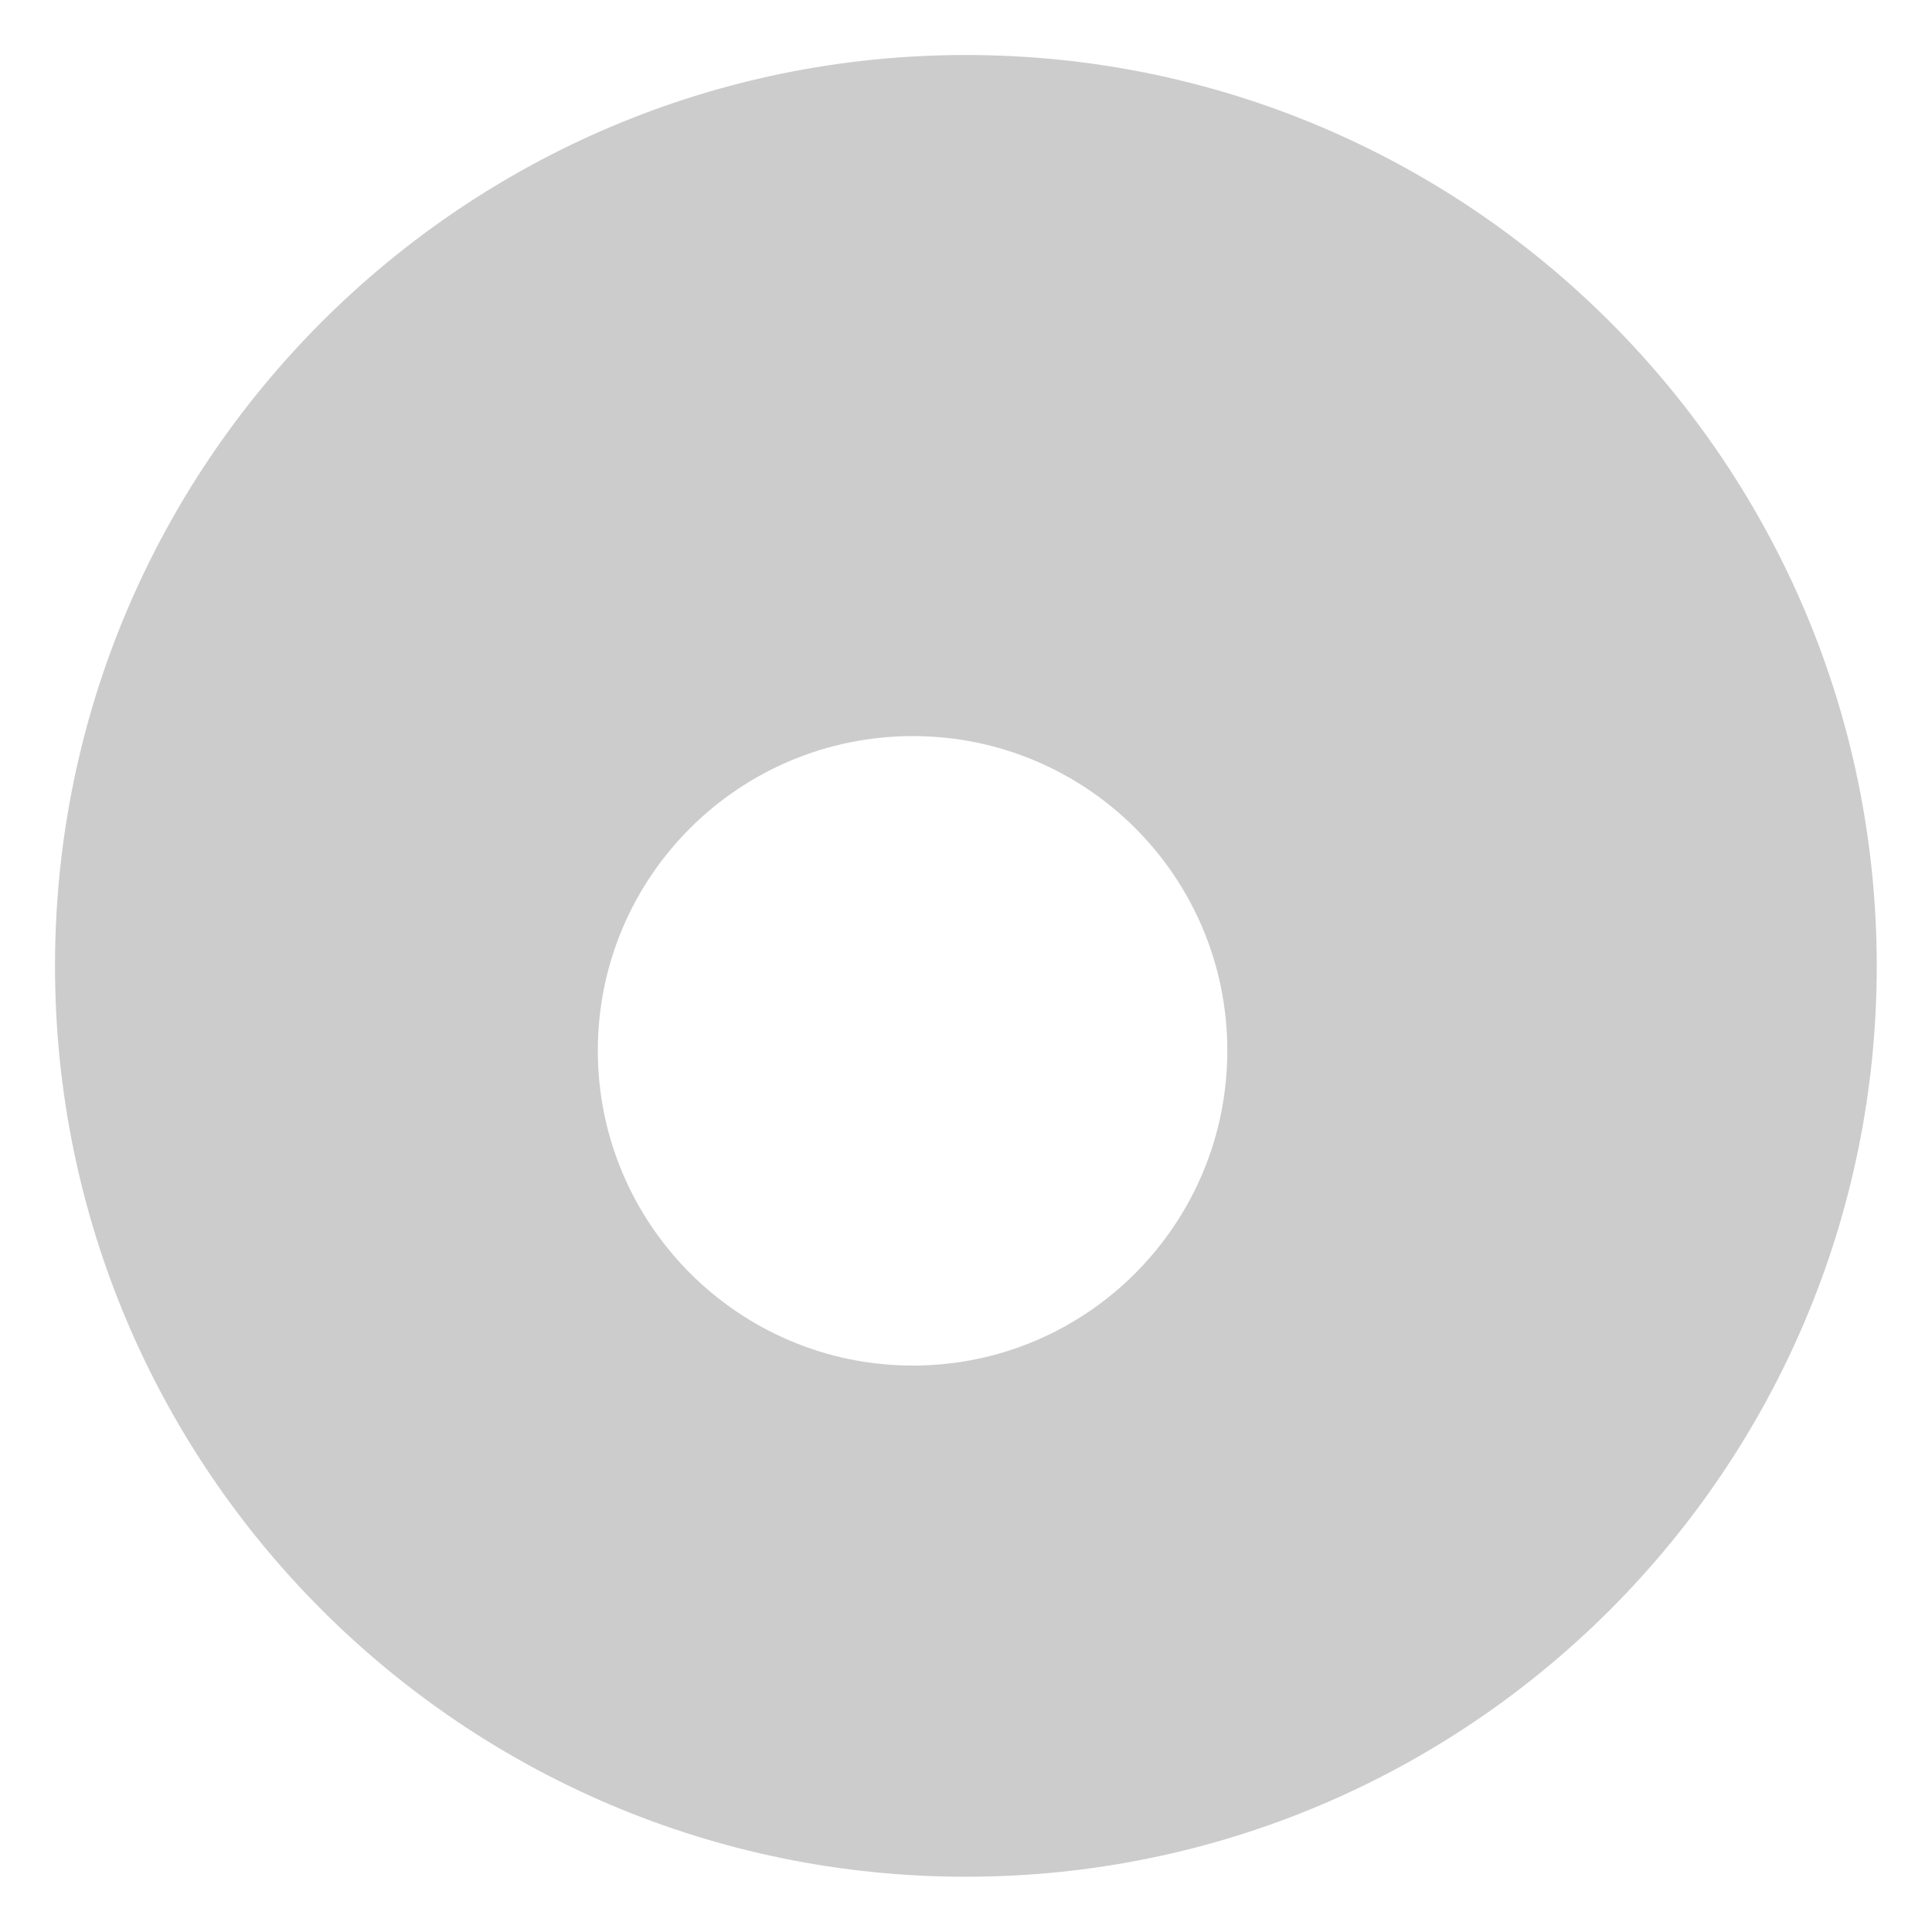 <?xml version="1.0" encoding="UTF-8" standalone="no"?>
<!-- Created with Inkscape (http://www.inkscape.org/) -->

<svg
   xmlns:dc="http://purl.org/dc/elements/1.1/"
   xmlns:cc="http://creativecommons.org/ns#"
   xmlns:rdf="http://www.w3.org/1999/02/22-rdf-syntax-ns#"
   xmlns:svg="http://www.w3.org/2000/svg"
   xmlns="http://www.w3.org/2000/svg"
   version="1.1"
   width="124.016"
   height="124.016"
   id="svg3565">
  <defs
     id="defs3567" />
  <g
     transform="translate(0,-928.346)"
     id="layer1">
    <path
       d="M 62,3.531 C 29.711,3.531 3.531,29.711 3.531,62 3.531,94.289 29.711,120.469 62,120.469 94.289,120.469 120.469,94.289 120.469,62 120.469,29.711 94.289,3.531 62,3.531 z M 58.594,47.25 c 11.158,0 20.188,9.03 20.188,20.188 0,11.158 -9.03,20.219 -20.188,20.219 C 47.436,87.656 38.375,78.595 38.375,67.438 38.375,56.28 47.436,47.25 58.594,47.25 z"
       transform="translate(0,928.346)"
       id="path3658-5-8-2"
       style="color:#000000;fill:#cccccc;fill-opacity:1;fill-rule:nonzero;stroke:none;stroke-width:10;marker:none;visibility:visible;display:inline;overflow:visible;enable-background:accumulate" />
  </g>
</svg>
